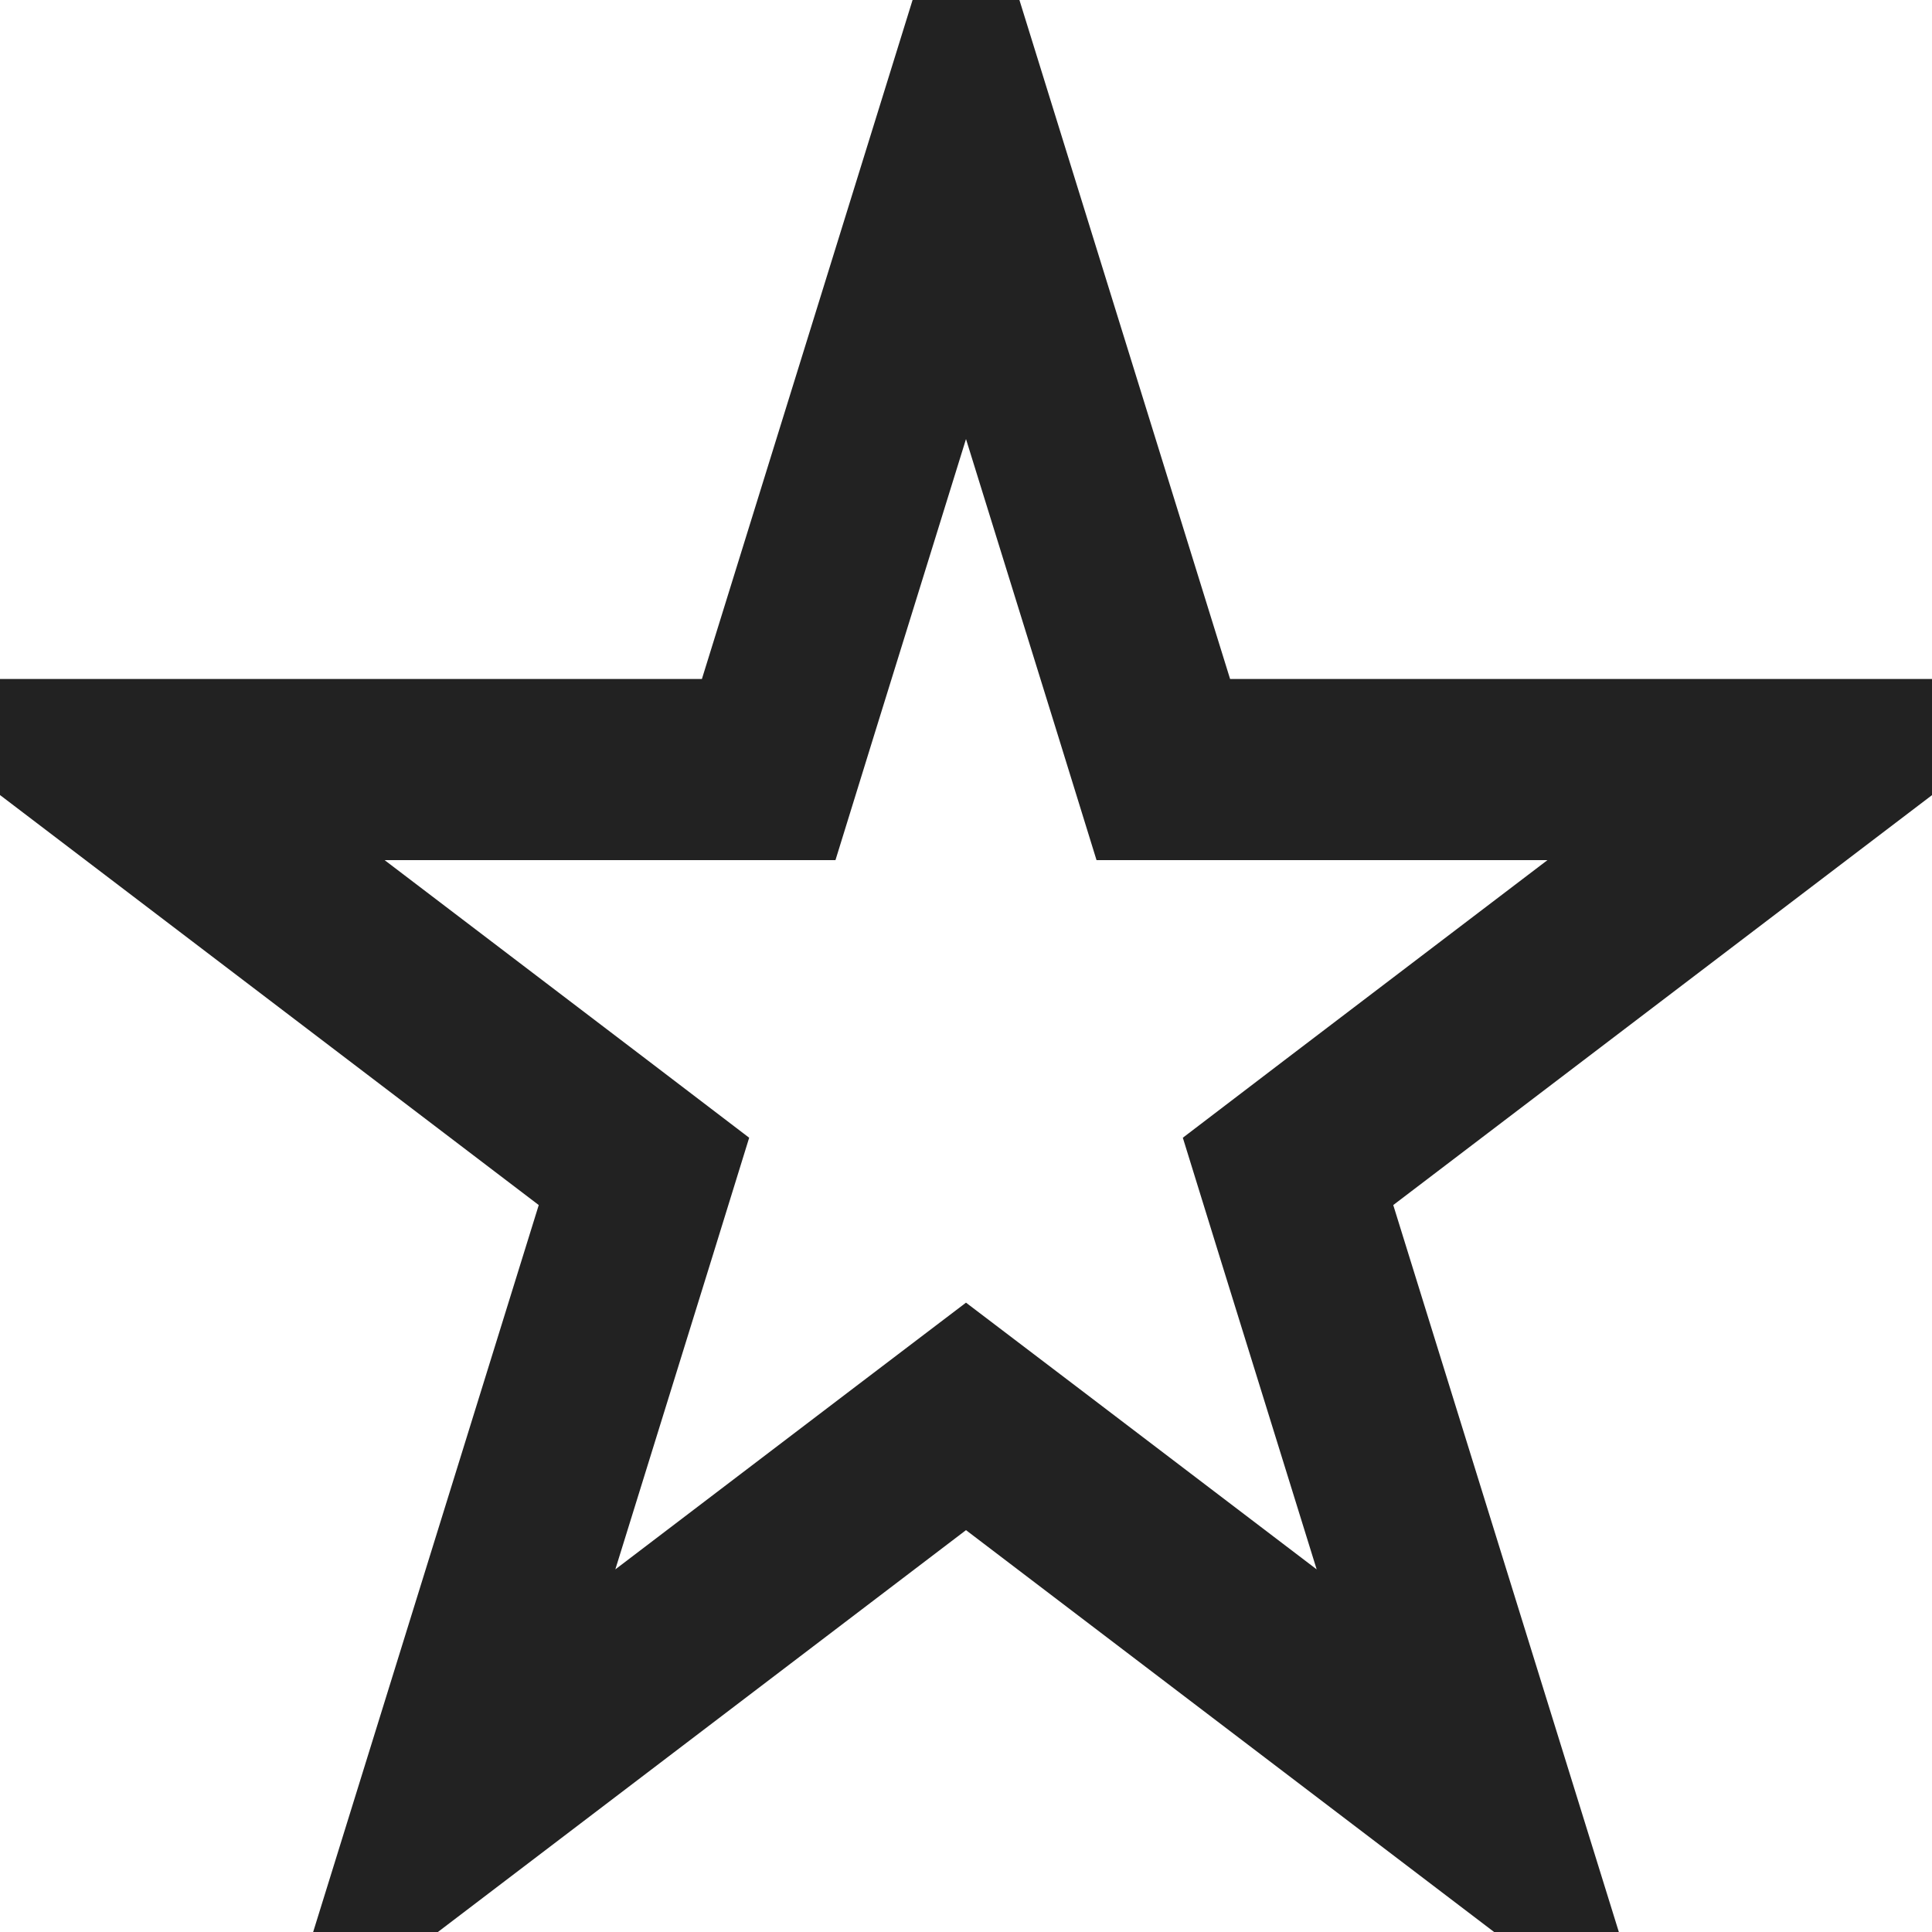 <svg width="16" height="16" viewBox="0 0 16 16" fill="none" xmlns="http://www.w3.org/2000/svg">
<g clip-path="url(#clip0_11_157)">
<path d="M9.471 5.846L9.634 6.373H10.187H15.04L11.084 9.383L10.667 9.701L10.822 10.202L12.315 15.013L8.454 12.075L8 11.73L7.546 12.075L3.685 15.013L5.178 10.202L5.333 9.701L4.916 9.383L0.961 6.373H5.813H6.366L6.529 5.846L8 1.105L9.471 5.846ZM3.336 15.278C3.336 15.278 3.337 15.278 3.337 15.278L3.336 15.278Z" stroke="#222222" stroke-width="1.5"/>
</g>
<defs>
<clipPath id="clip0_11_157">
<rect width="16" height="16" fill="white"/>
</clipPath>
</defs>
</svg>
